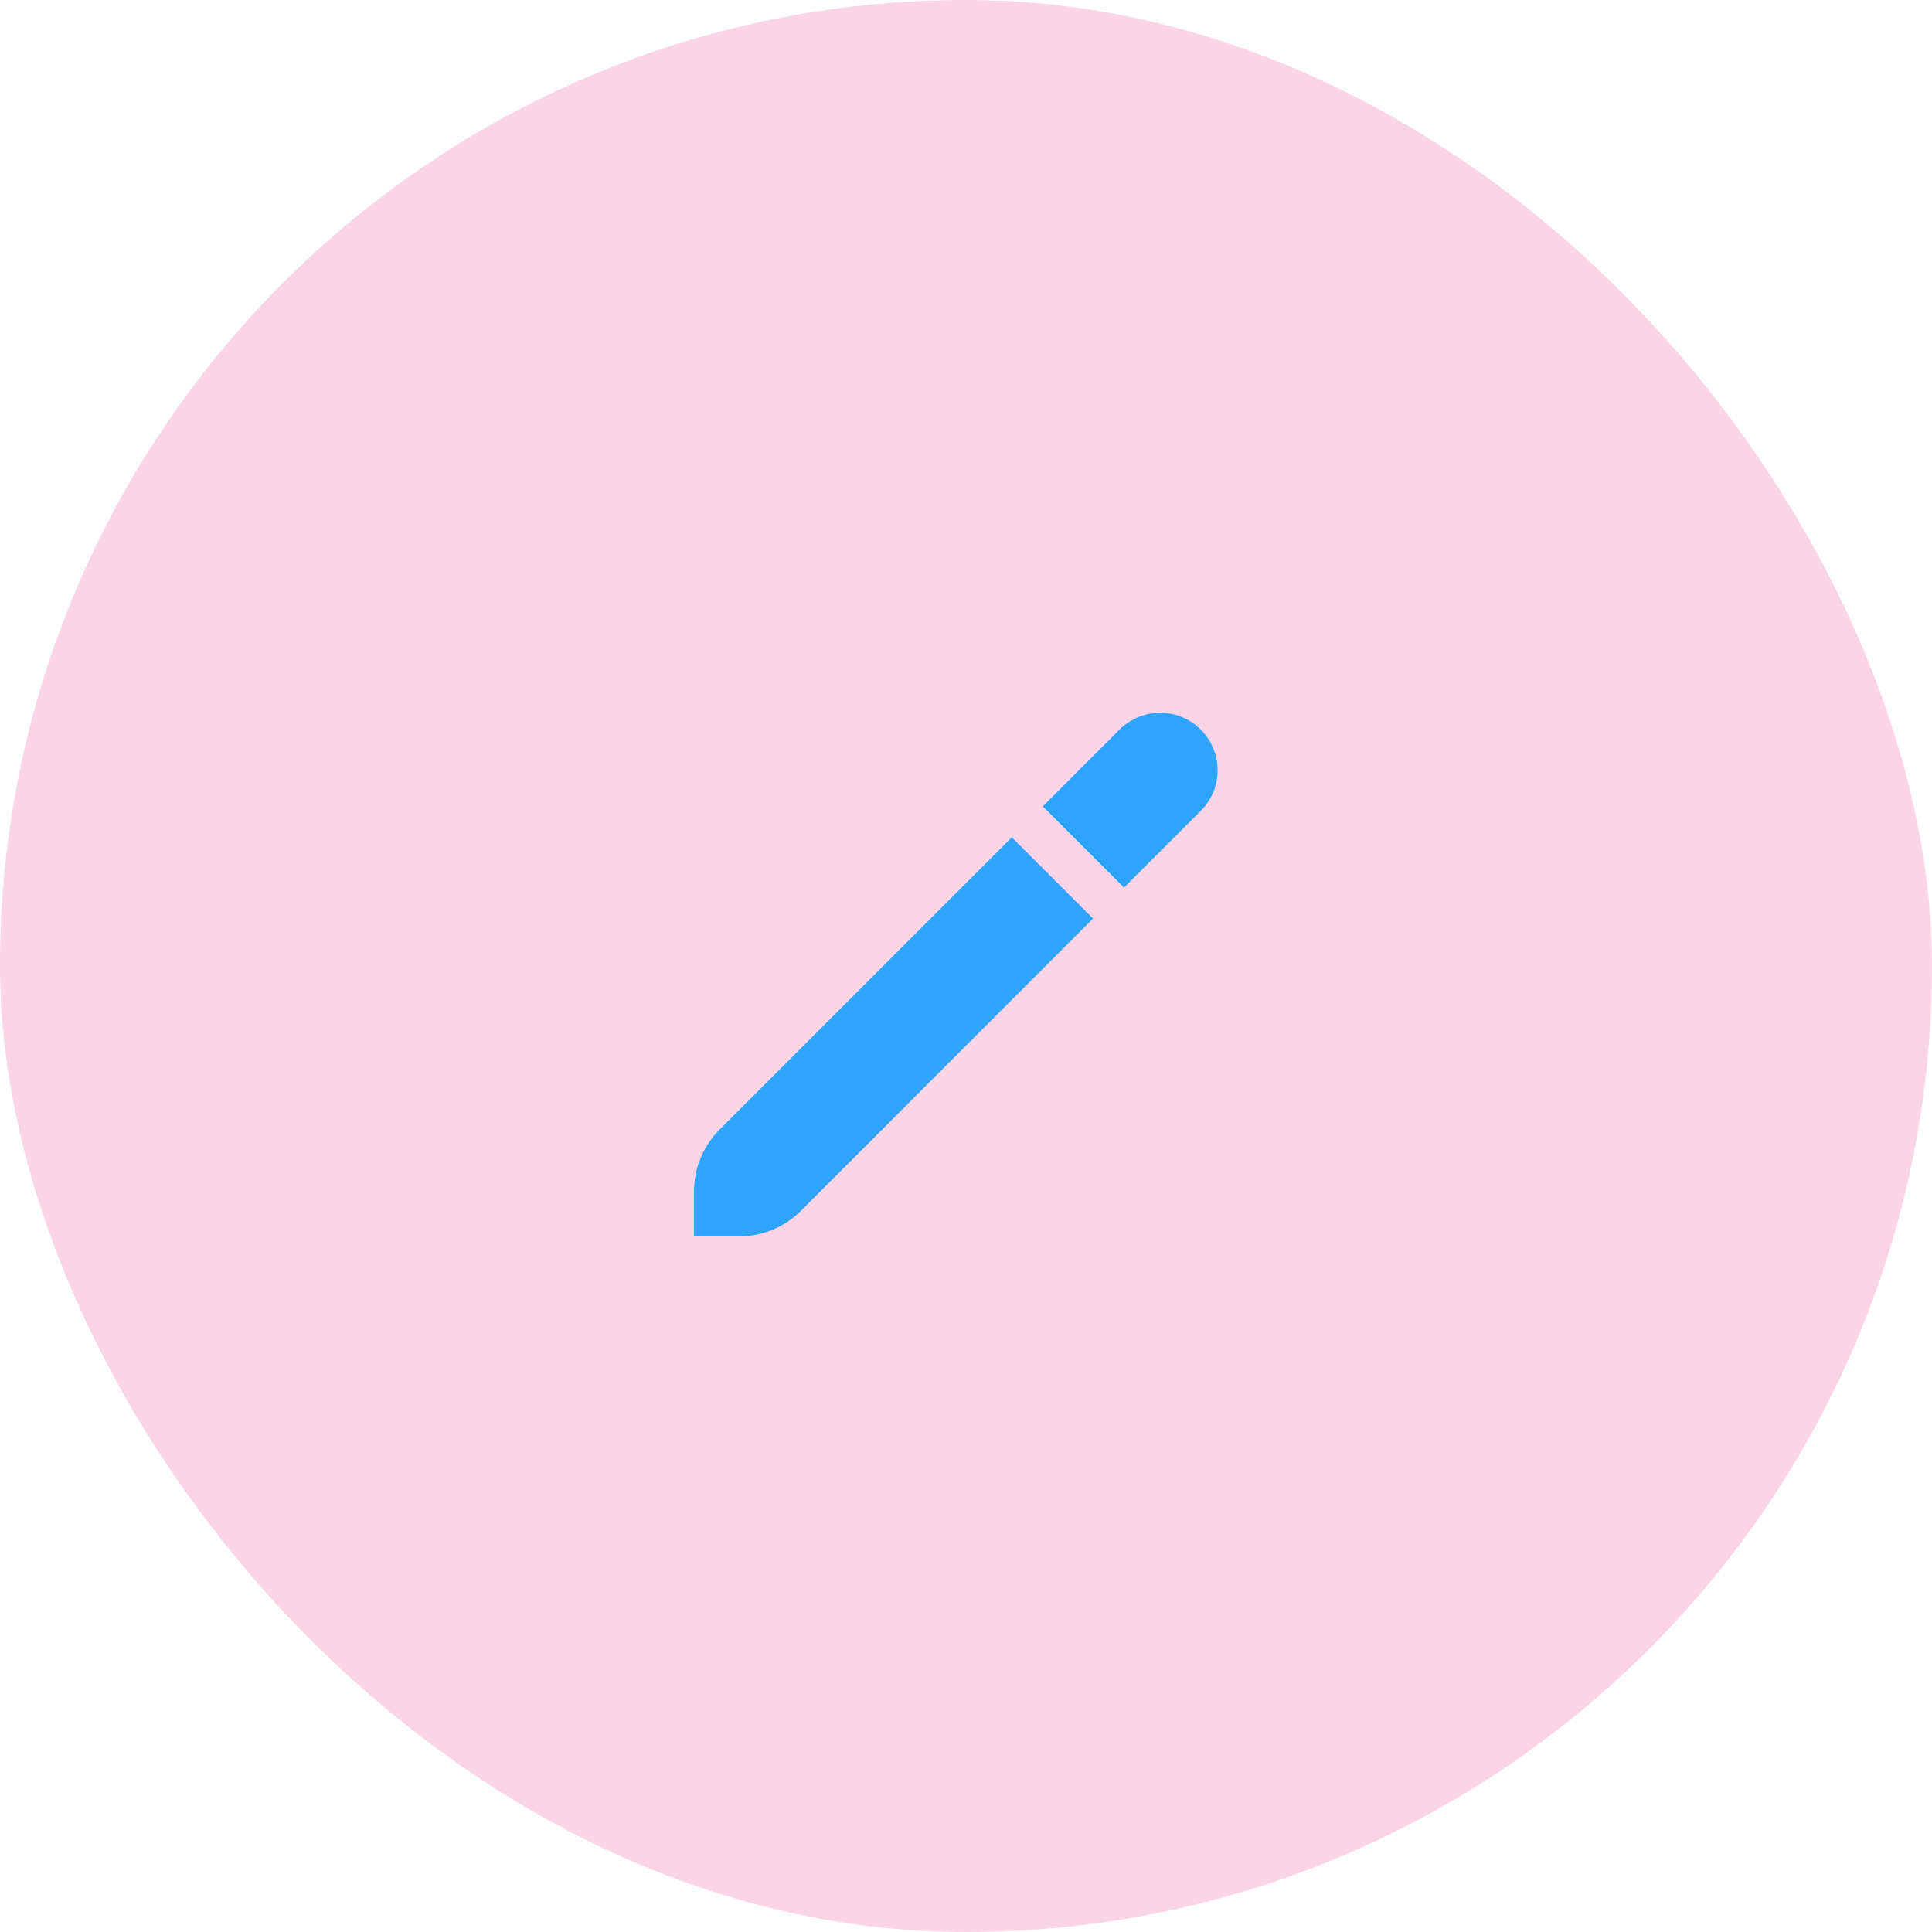 <svg xmlns="http://www.w3.org/2000/svg" width="103" height="103" viewBox="0 0 103 103">
  <g id="Group_461" data-name="Group 461" transform="translate(-314 -217)">
    <rect id="Rectangle_861" data-name="Rectangle 861" width="103" height="103" rx="51.5" transform="translate(314 217)" fill="#f2599f" opacity="0.25"/>
    <g id="pencil" transform="translate(351 254.914)">
      <path id="Path_206" data-name="Path 206" d="M1.368,21.351A4.669,4.669,0,0,0,0,24.652v2.4H2.4a4.668,4.668,0,0,0,3.3-1.367L21.272,10.105,16.943,5.776Z" transform="translate(0 0.952)" fill="#2ea4fc"/>
      <path id="Path_207" data-name="Path 207" d="M24.352.984a3.061,3.061,0,0,0-4.331,0L15.929,5.077l4.329,4.329,4.094-4.092a3.061,3.061,0,0,0,0-4.331Z" transform="translate(2.664)" fill="#2ea4fc"/>
    </g>
  </g>
</svg>
